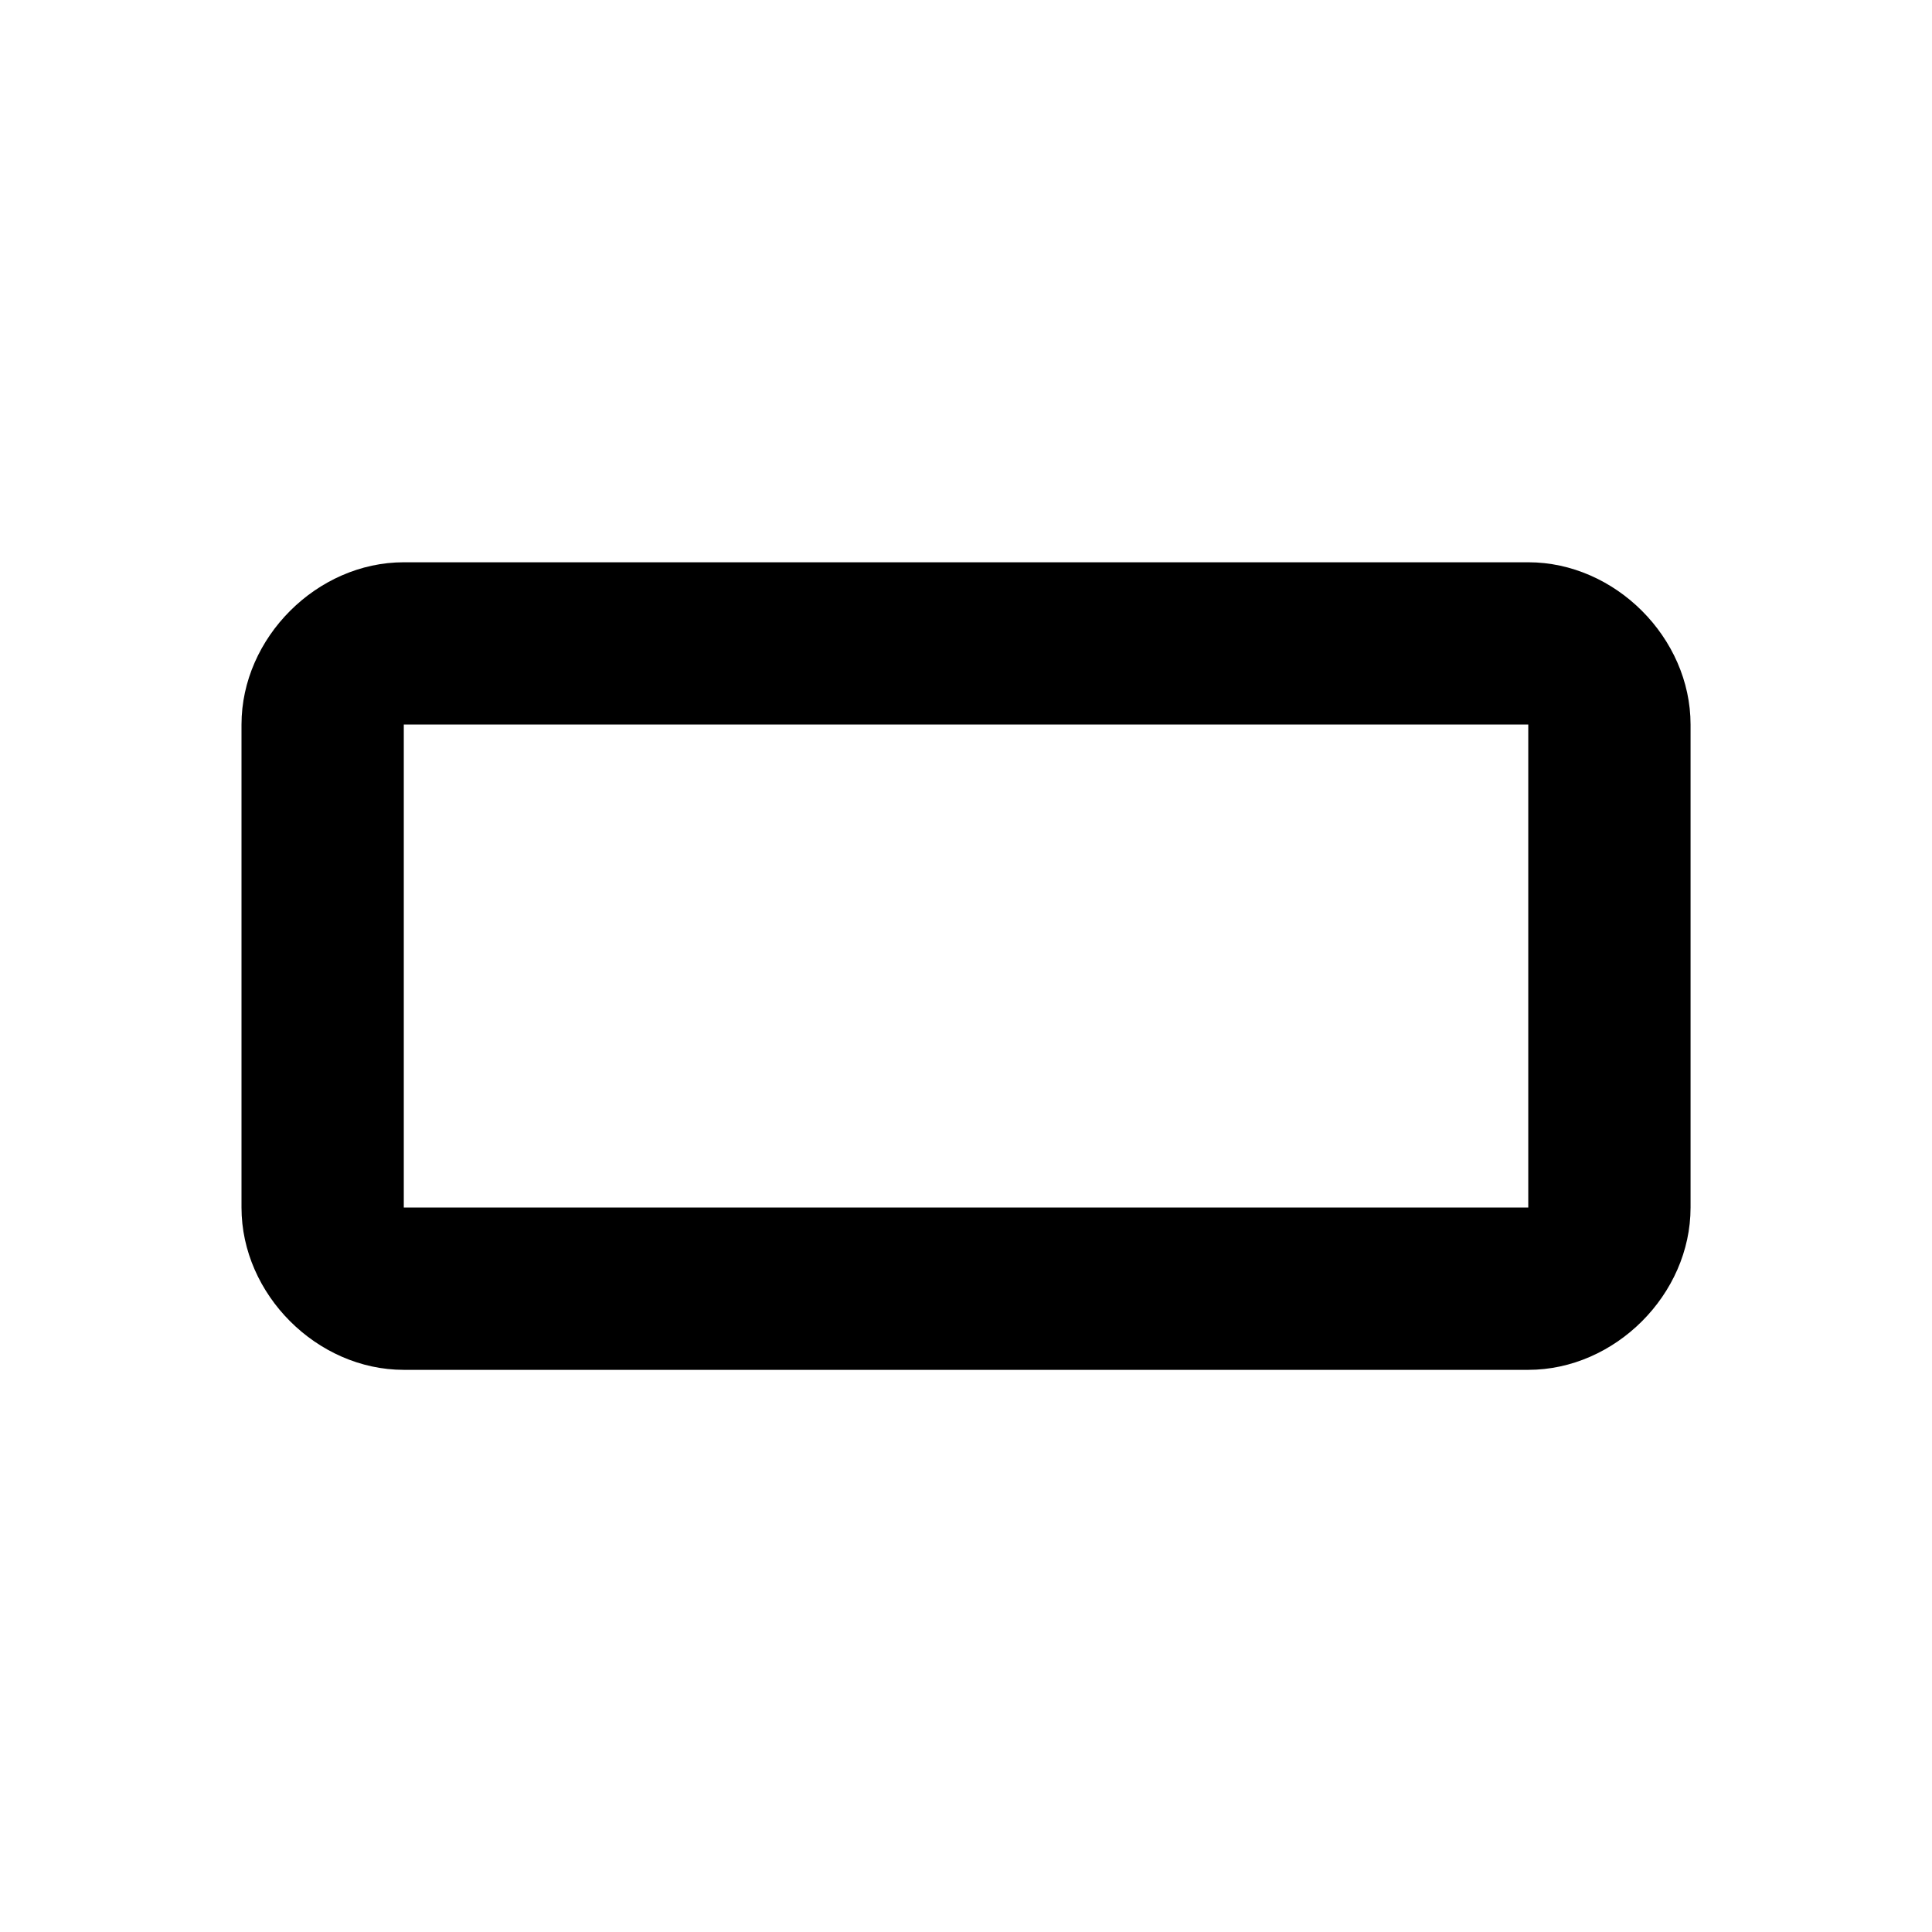 <!-- Generated by IcoMoon.io -->
<svg version="1.1" xmlns="http://www.w3.org/2000/svg" width="32" height="32" viewBox="0 0 32 32">
<title>crop_7_5</title>
<path d="M25.313 20v-8h-18.625v8h18.625zM25.313 9.313c1.438 0 2.688 1.25 2.688 2.688v8c0 1.438-1.25 2.688-2.688 2.688h-18.625c-1.438 0-2.688-1.25-2.688-2.688v-8c0-1.438 1.25-2.688 2.688-2.688h18.625z"></path>
</svg>
